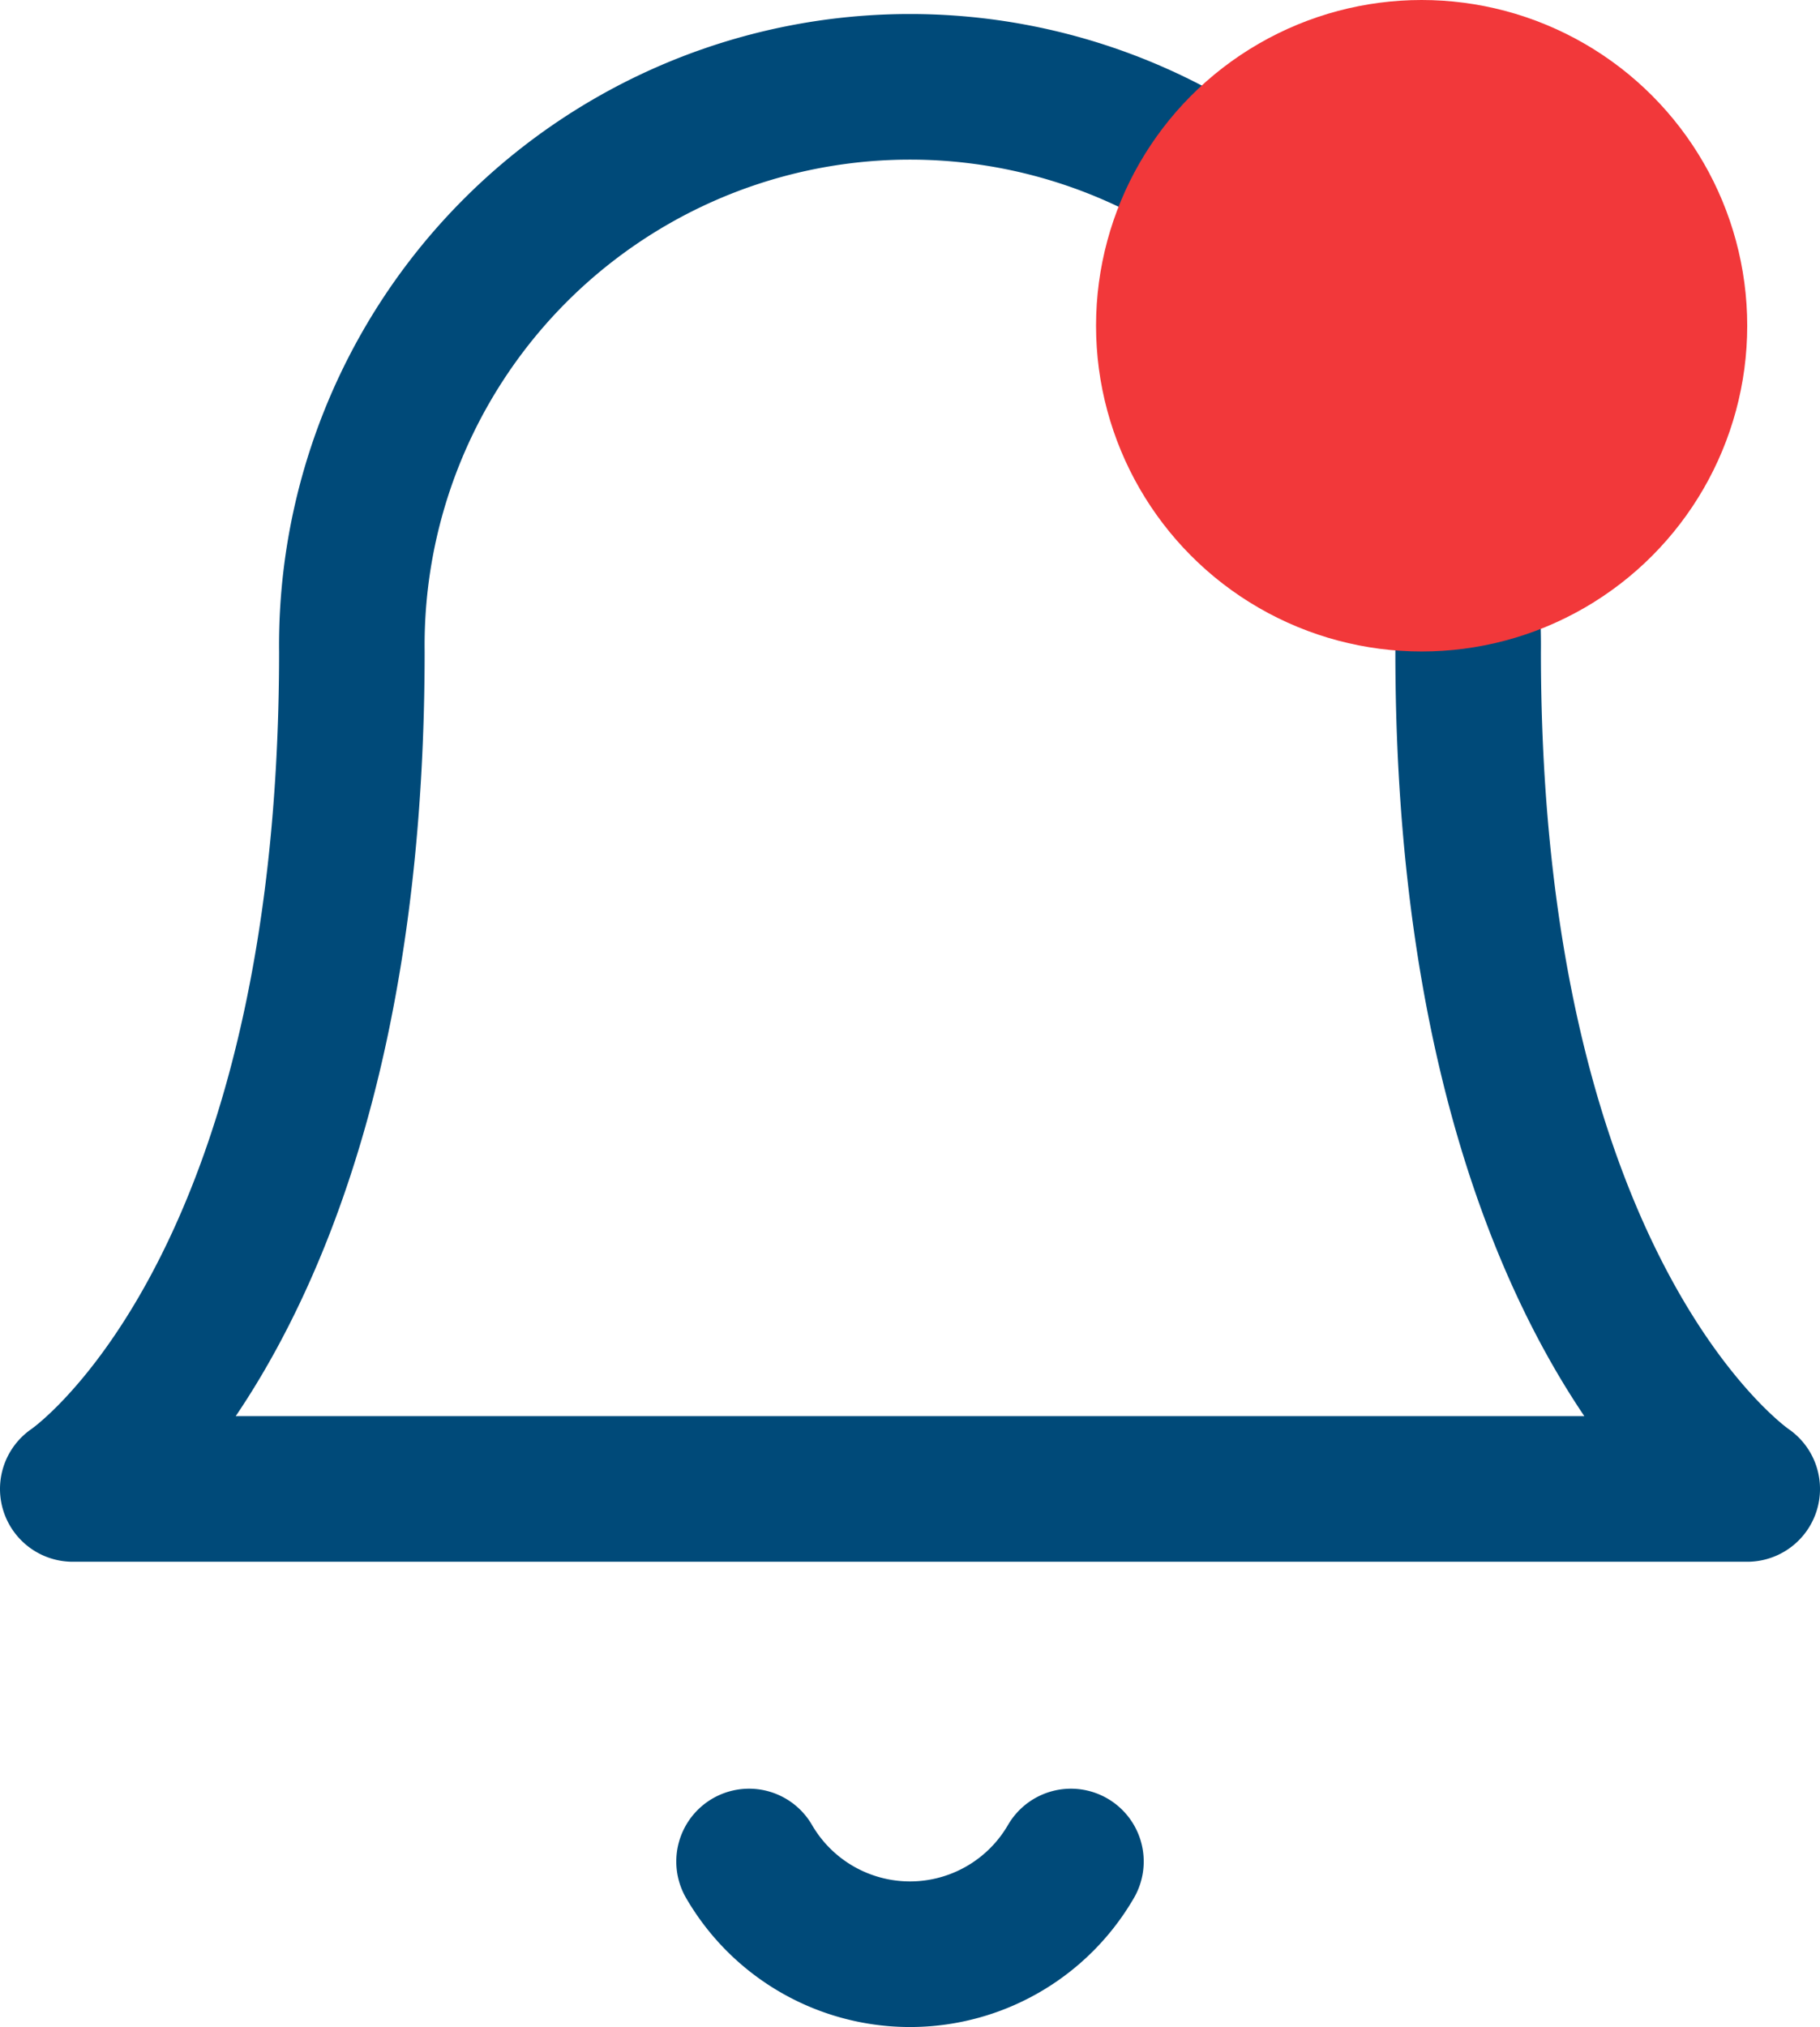 <svg xmlns="http://www.w3.org/2000/svg" width="25.009" height="27.841" viewBox="0 0 25.009 27.841"><defs><style>.a{fill:none;stroke:#004a79;stroke-linecap:round;stroke-linejoin:round;stroke-width:2px;}.b{fill:#f2383a;}</style></defs><g transform="translate(-1433 -50)"><g transform="translate(1434 51.28)"><path class="a" d="M22.174,9.67a7.67,7.67,0,1,0-15.339,0c0,8.948-3.835,11.5-3.835,11.5H26.009s-3.835-2.557-3.835-11.5" transform="translate(-3 -2)"/><path class="a" d="M14.693,21a2.557,2.557,0,0,1-4.423,0" transform="translate(-0.977 3.287)"/></g><circle class="b" cx="4.474" cy="4.474" r="4.474" transform="translate(1448.061 50)"/></g></svg>